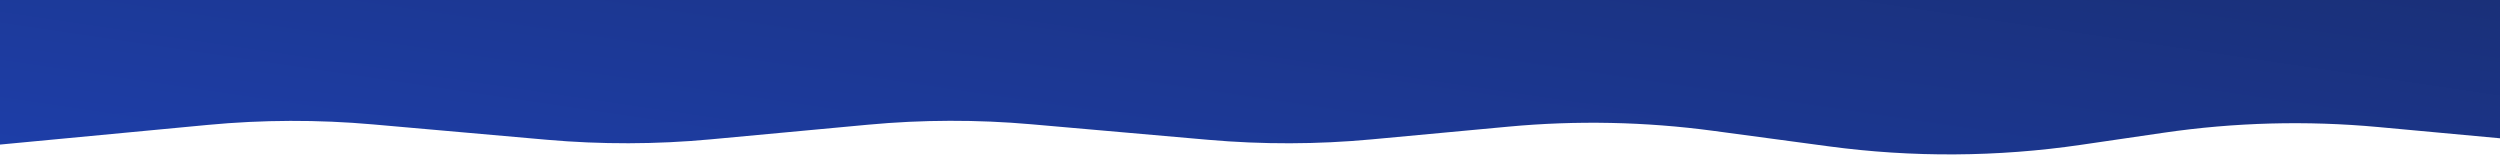 <svg xmlns="http://www.w3.org/2000/svg" width="1378" height="86" fill="none" viewBox="0 0 1378 86"><path fill="url(#paint0_linear_56_709)" d="M-14 -188H1430V81.016L1310.85 70.022C1271.43 66.384 1231.71 67.442 1192.53 73.174L1146.93 79.845C1100.89 86.582 1054.12 86.857 1008 80.662L944.31 72.109C906.89 67.083 869.02 66.312 831.426 69.81L756.036 76.826C726.079 79.614 695.931 79.692 665.959 77.059L568.538 68.503C538.566 65.87 508.418 65.948 478.461 68.736L391.644 76.815C361.609 79.61 331.382 79.681 301.334 77.028L205.547 68.569C175.234 65.893 144.739 65.989 114.443 68.857L-14 81.016V-188Z"/><defs><linearGradient id="paint0_linear_56_709" x1="1501.88" x2="1421.35" y1="-206.099" y2="336.276" gradientUnits="userSpaceOnUse"><stop stop-color="#172554"/><stop offset="1" stop-color="#1E40AF"/></linearGradient></defs></svg>